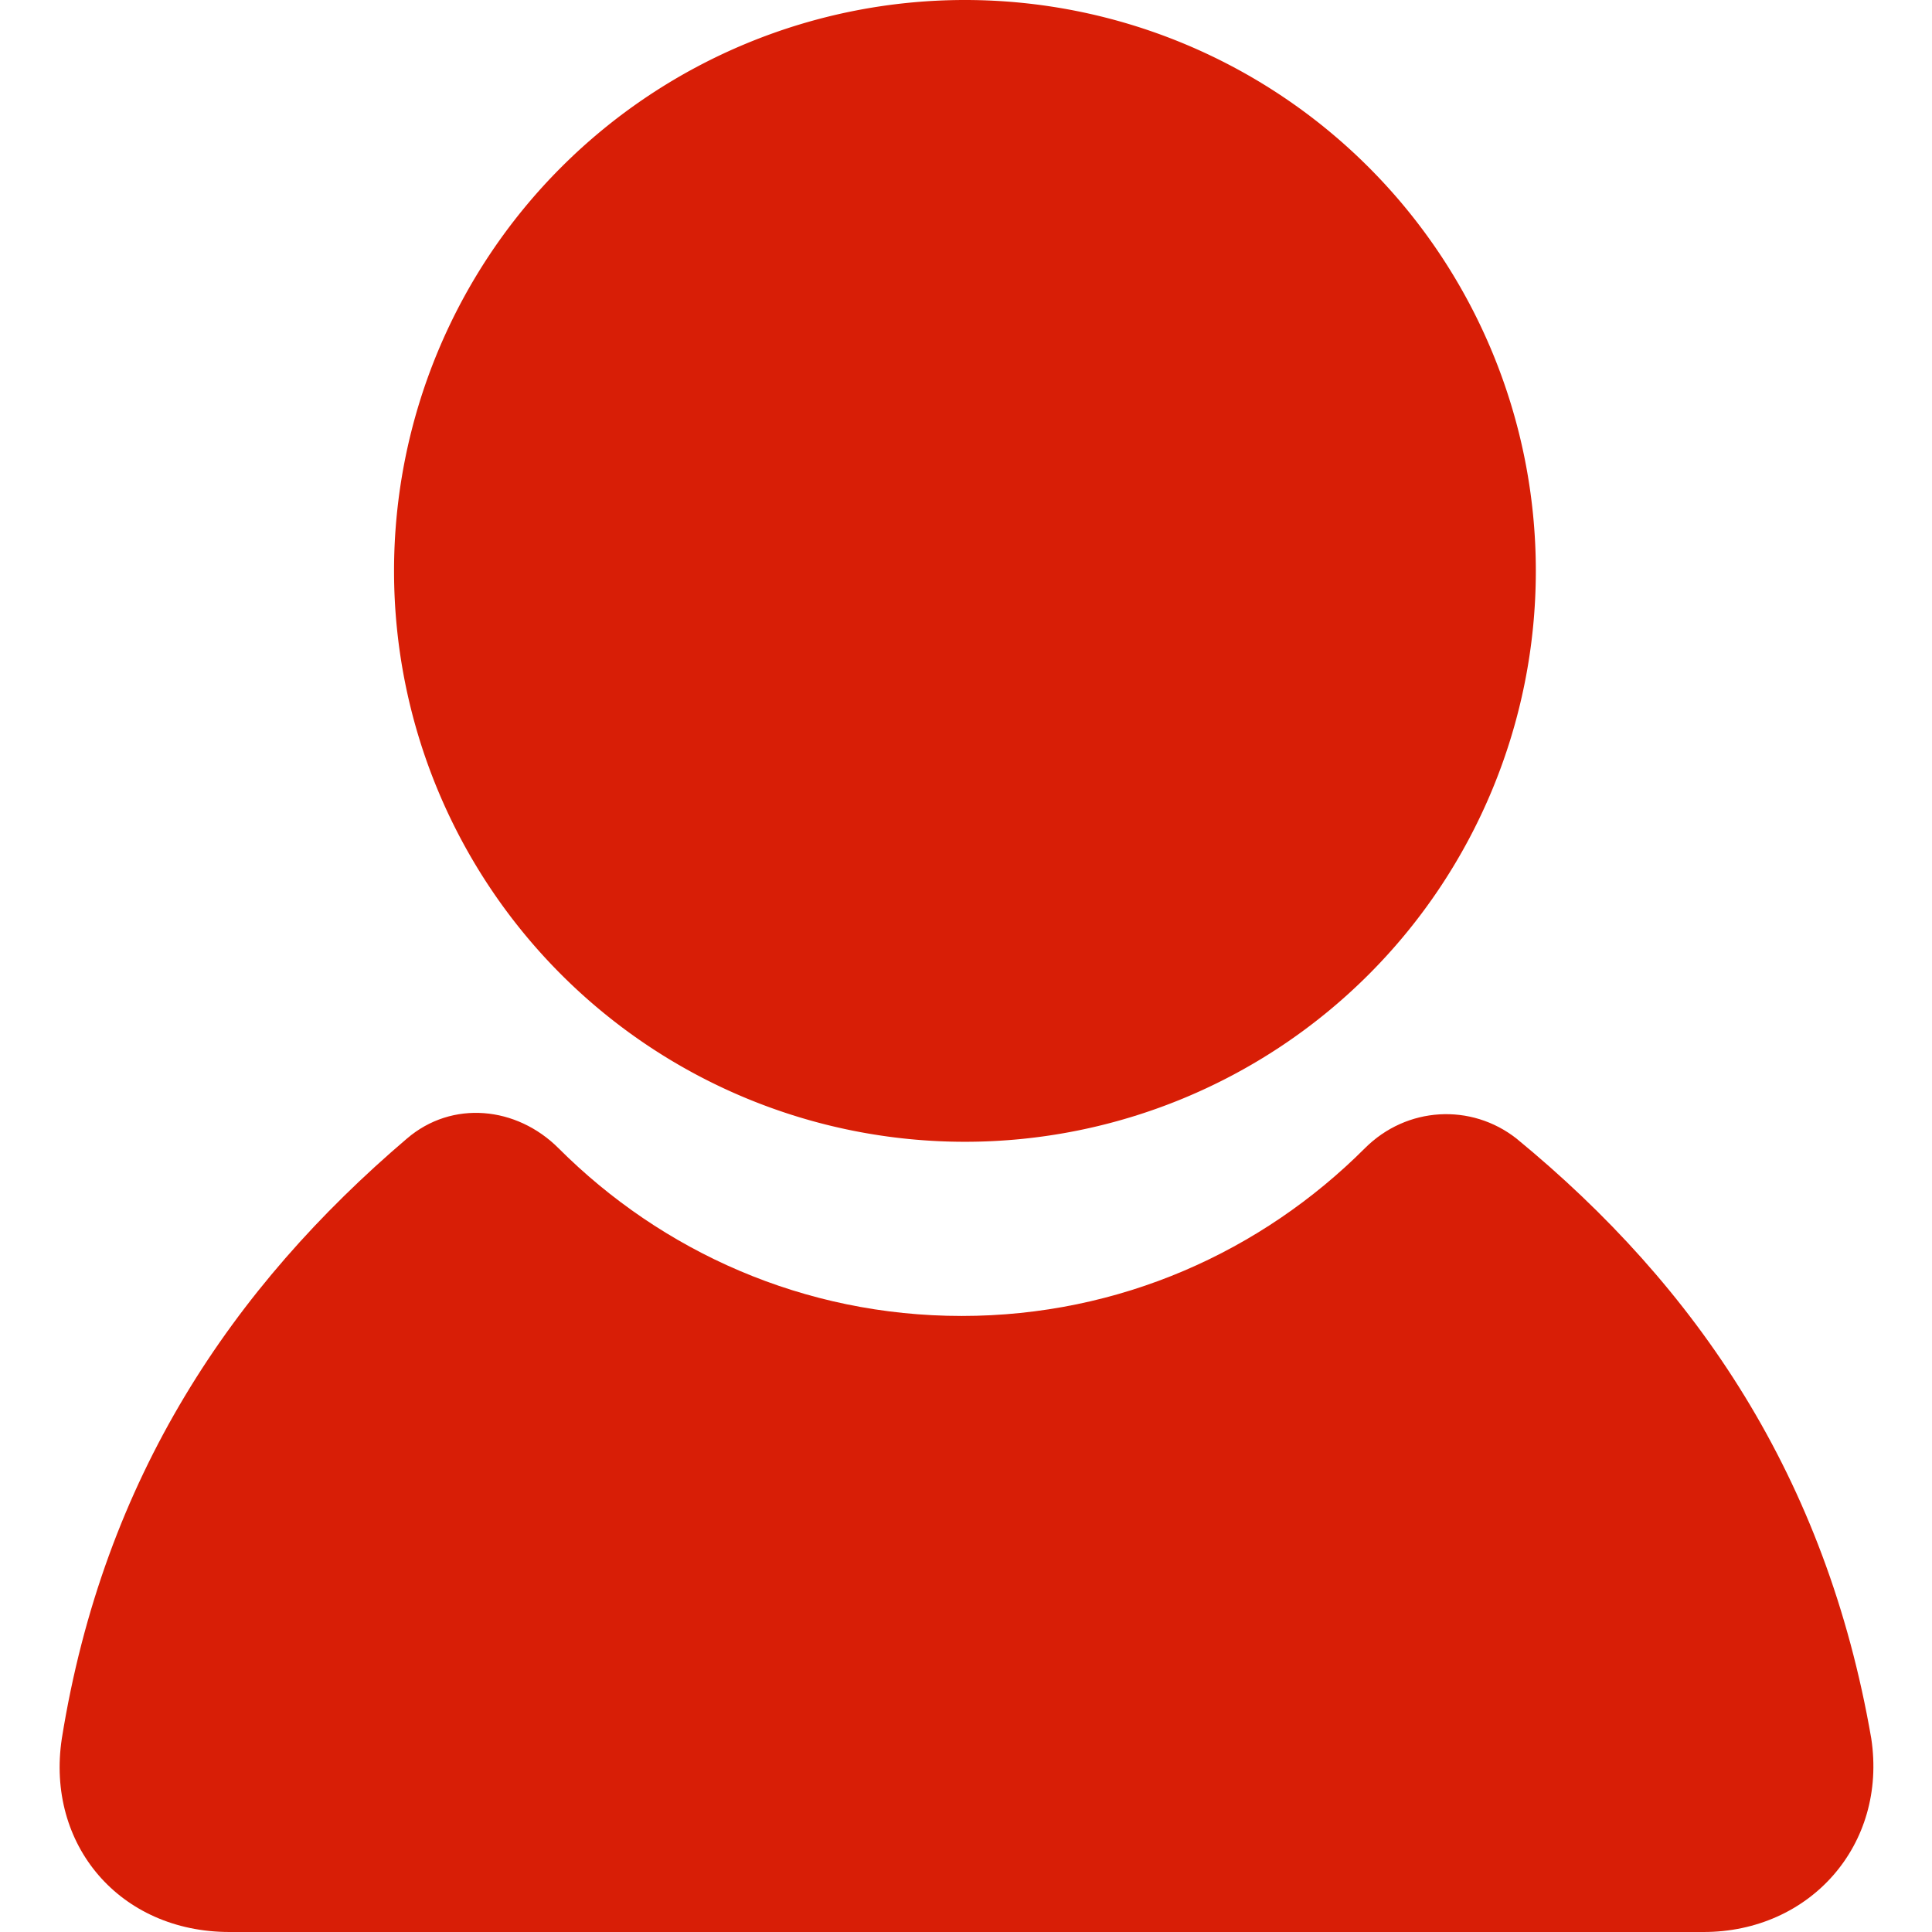 <?xml version="1.0" standalone="no"?><!DOCTYPE svg PUBLIC "-//W3C//DTD SVG 1.1//EN" "http://www.w3.org/Graphics/SVG/1.1/DTD/svg11.dtd"><svg t="1570517090204" class="icon" viewBox="0 0 1024 1024" version="1.1" xmlns="http://www.w3.org/2000/svg" p-id="12895" xmlns:xlink="http://www.w3.org/1999/xlink" width="200" height="200"><defs><style type="text/css"></style></defs><path d="M511.436 302.584m-302.584 0a302.584 302.584 0 1 0 605.169 0 302.584 302.584 0 1 0-605.169 0Z" fill="#d81e06" p-id="12896"></path><path d="M803.763 603.459c-23.933-18.805-58.124-17.095-80.347 5.129-54.705 54.705-129.923 88.895-213.689 88.895s-158.985-34.19-213.689-88.895c-22.224-22.224-56.414-25.643-80.347-5.129C123.376 682.097 54.995 782.958 32.772 921.429c-8.548 56.414 30.771 102.571 88.895 102.571H902.915c56.414 0 97.442-46.157 88.895-102.571-23.933-138.471-92.314-239.332-188.047-317.97z" fill="#d81e06" p-id="12897"></path></svg>